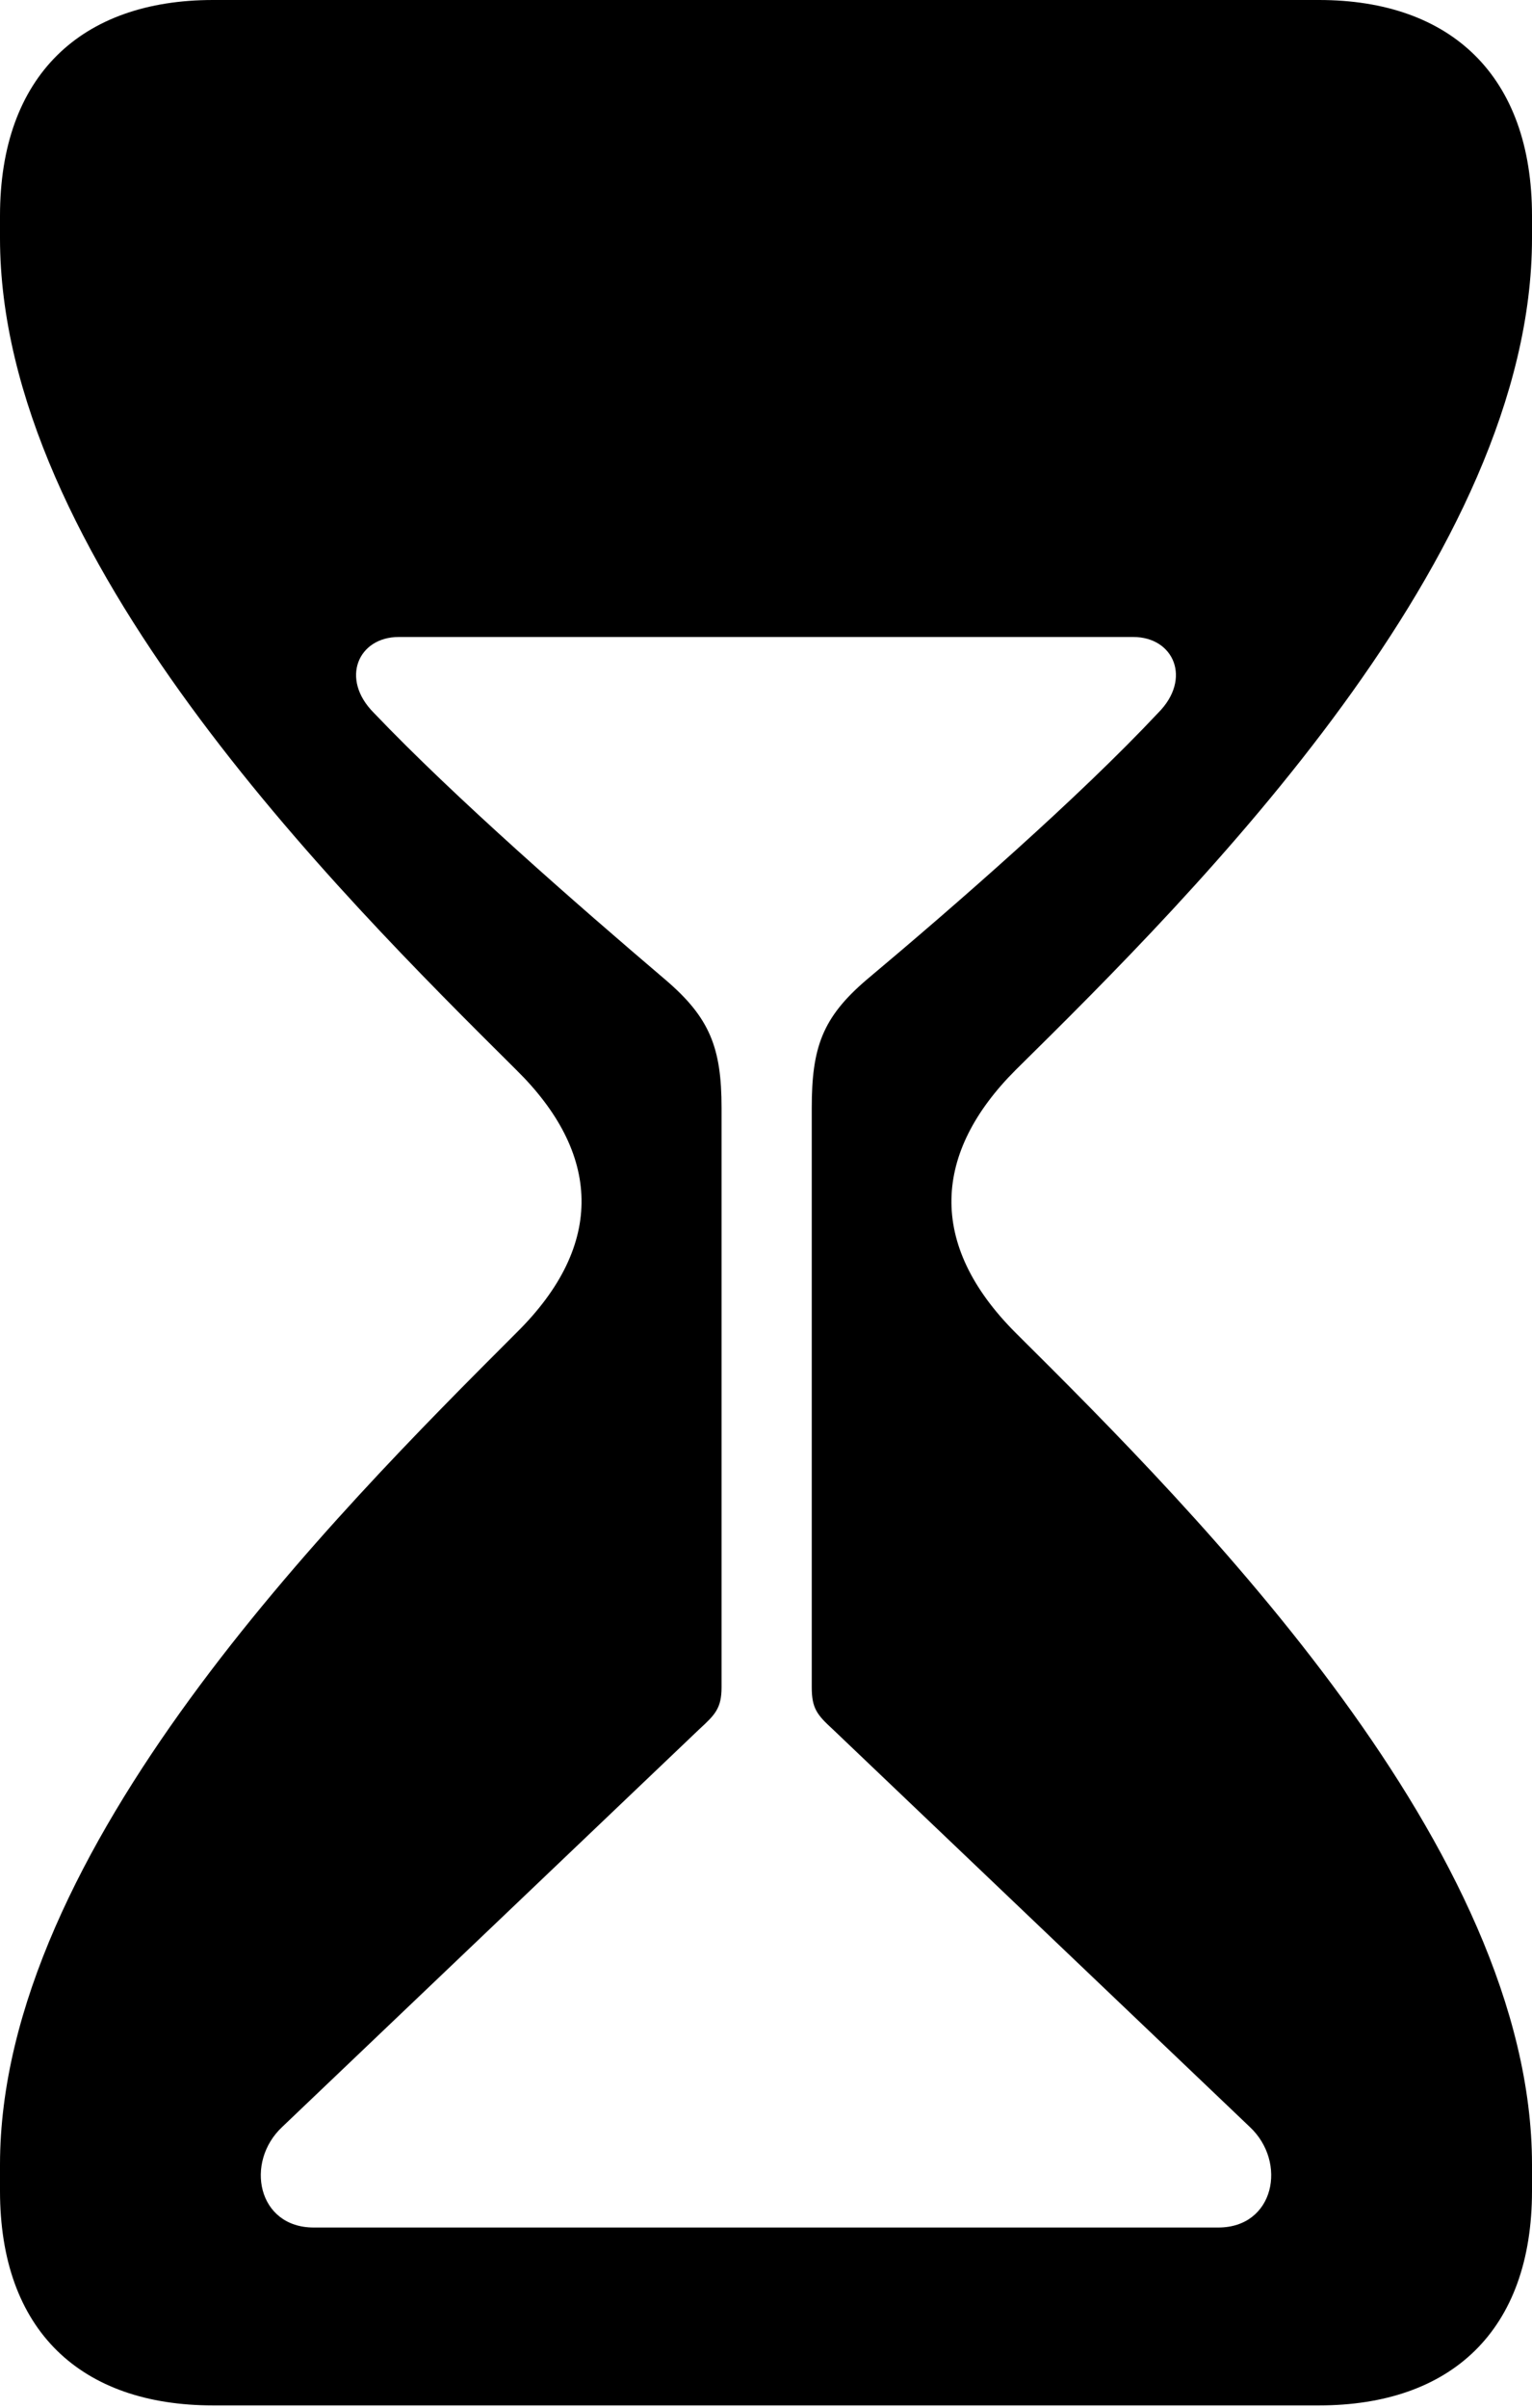 <?xml version="1.0" encoding="UTF-8"?>
<!--Generator: Apple Native CoreSVG 326-->
<!DOCTYPE svg
PUBLIC "-//W3C//DTD SVG 1.1//EN"
       "http://www.w3.org/Graphics/SVG/1.1/DTD/svg11.dtd">
<svg version="1.1" xmlns="http://www.w3.org/2000/svg" xmlns:xlink="http://www.w3.org/1999/xlink" viewBox="0 0 293 460.25">
 <g>
  <rect height="460.25" opacity="0" width="293" x="0" y="0"/>
  <path d="M293 41.25L293 45.5C293 106.25 229.25 170 194.25 204.5C178.5 220.25 177.25 237.75 194.25 254.75C229.25 289.5 293 353.5 293 413.75L293 418.75C293 445.5 277.5 459.75 252.25 459.75L40.75 459.75C15.5 459.75 0 445.5 0 418.75L0 413.75C0 353.5 64 289.5 98.75 254.75C116 237.75 114.75 220.25 98.75 204.5C64 170 0 106.25 0 45.5L0 41.25C0 14.5 15.5 0 40.75 0L252.25 0C277.5 0 293 14.5 293 41.25ZM76.25 121.75C68.5 121.75 65 129.75 71.5 136.25C87 152.5 110.5 173 127.25 187.25C135.75 194.5 138 200.25 138 211.75L138 322.5C138 326.5 136.75 327.75 133.75 330.5L54 406.5C46.75 413.25 49.25 425.75 60 425.75L233 425.75C243.75 425.75 246.25 413.25 239 406.5L159.25 330.5C156.25 327.75 155.25 326.5 155.25 322.5L155.25 211.75C155.25 200.25 157.25 194.5 165.75 187.25C182.75 173 206.25 152.5 221.5 136.25C228 129.75 224.5 121.75 216.75 121.75Z" fill="black"/>
 </g>
</svg>
